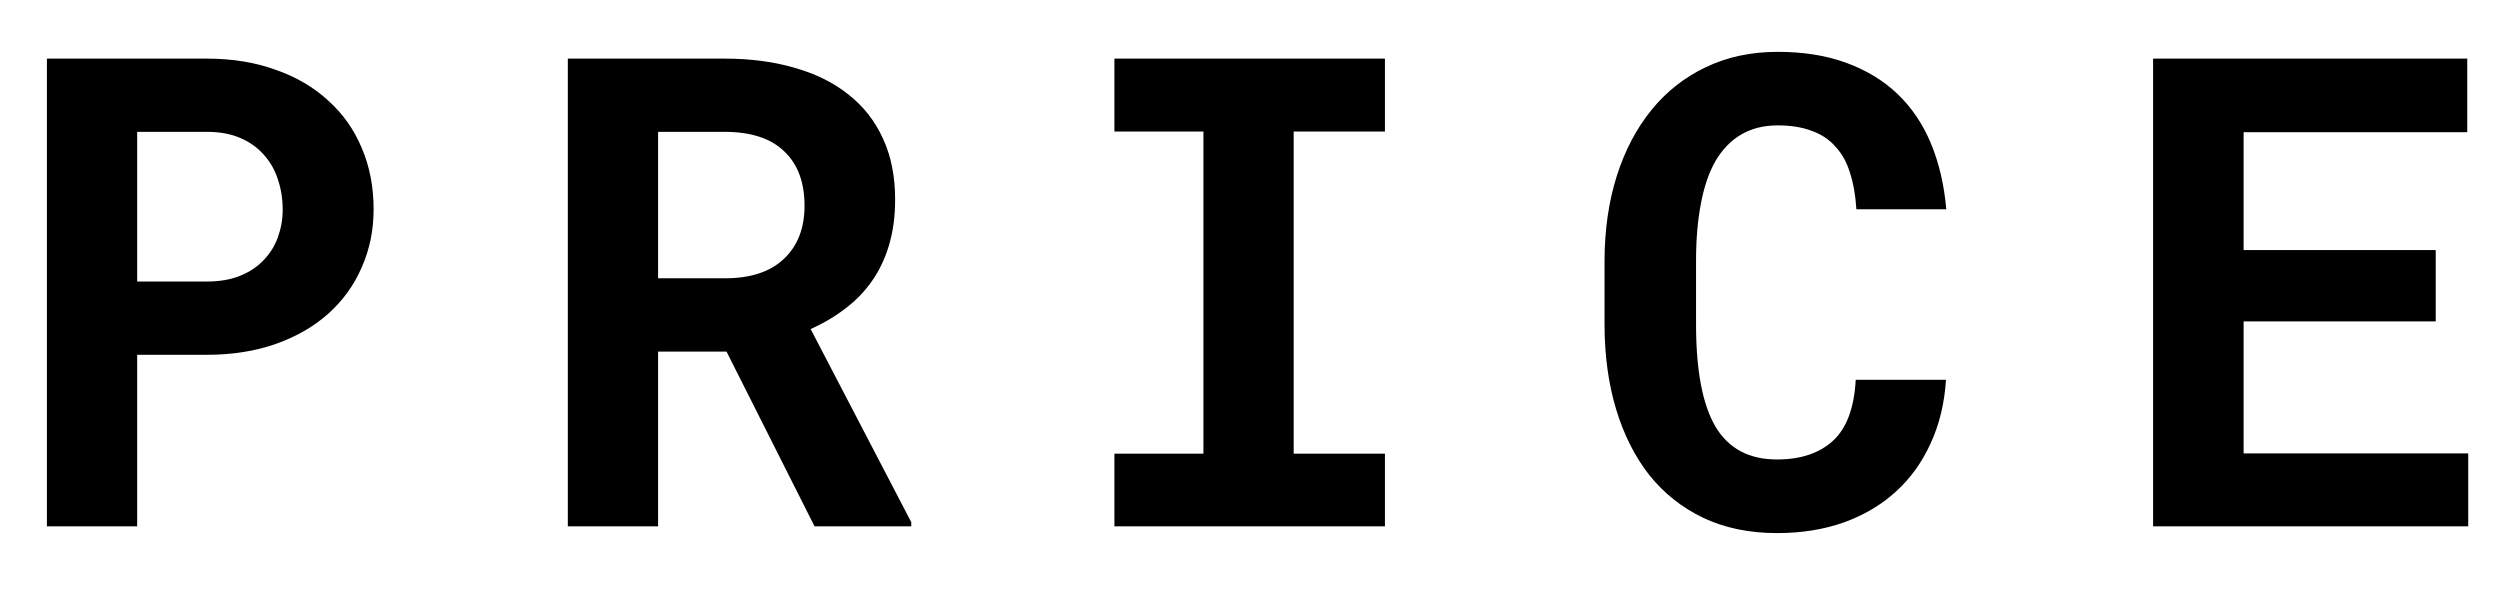 <svg width="38" height="9" viewBox="0 0 38 9" xmlns="http://www.w3.org/2000/svg">
<path d="M2.085 5.393V8H0.713V0.891H3.145C3.532 0.891 3.882 0.948 4.194 1.062C4.507 1.172 4.772 1.328 4.99 1.53C5.212 1.729 5.381 1.968 5.498 2.248C5.618 2.528 5.679 2.839 5.679 3.181C5.679 3.5 5.618 3.794 5.498 4.064C5.381 4.335 5.212 4.569 4.99 4.768C4.772 4.963 4.507 5.116 4.194 5.227C3.882 5.337 3.532 5.393 3.145 5.393H2.085ZM2.085 4.279H3.145C3.34 4.279 3.509 4.25 3.652 4.191C3.796 4.133 3.914 4.053 4.009 3.952C4.106 3.851 4.178 3.736 4.224 3.605C4.272 3.472 4.297 3.334 4.297 3.19C4.297 3.024 4.272 2.87 4.224 2.727C4.178 2.583 4.106 2.458 4.009 2.351C3.914 2.243 3.796 2.159 3.652 2.097C3.509 2.035 3.34 2.004 3.145 2.004H2.085V4.279ZM11.043 5.344H10.003V8H8.631V0.891H11.014C11.408 0.891 11.764 0.938 12.083 1.032C12.402 1.123 12.674 1.258 12.898 1.438C13.126 1.617 13.3 1.84 13.421 2.106C13.545 2.373 13.606 2.683 13.606 3.034C13.606 3.288 13.575 3.518 13.514 3.723C13.455 3.924 13.369 4.107 13.255 4.27C13.144 4.429 13.009 4.569 12.85 4.689C12.693 4.81 12.518 4.914 12.322 5.002L13.851 7.937V8H12.381L11.043 5.344ZM10.003 4.23H11.019C11.406 4.23 11.704 4.133 11.912 3.938C12.124 3.739 12.229 3.469 12.229 3.127C12.229 2.772 12.127 2.497 11.922 2.302C11.717 2.103 11.414 2.004 11.014 2.004H10.003V4.23ZM16.939 0.891H21.051V1.999H19.664V6.896H21.051V8H16.939V6.896H18.292V1.999H16.939V0.891ZM29.579 5.773C29.556 6.132 29.478 6.454 29.345 6.74C29.215 7.027 29.039 7.271 28.817 7.473C28.596 7.674 28.332 7.831 28.026 7.941C27.72 8.049 27.382 8.103 27.011 8.103C26.591 8.103 26.218 8.026 25.893 7.873C25.567 7.717 25.294 7.5 25.072 7.224C24.851 6.944 24.682 6.608 24.564 6.218C24.447 5.827 24.389 5.397 24.389 4.929V3.972C24.389 3.5 24.451 3.068 24.574 2.678C24.698 2.287 24.874 1.952 25.102 1.672C25.329 1.392 25.605 1.175 25.927 1.022C26.252 0.866 26.617 0.788 27.02 0.788C27.411 0.788 27.758 0.843 28.061 0.954C28.366 1.065 28.627 1.223 28.842 1.428C29.057 1.633 29.226 1.883 29.35 2.18C29.473 2.476 29.551 2.81 29.584 3.181H28.217C28.204 2.969 28.171 2.784 28.119 2.624C28.07 2.465 27.997 2.333 27.899 2.229C27.805 2.121 27.685 2.041 27.538 1.989C27.395 1.934 27.222 1.906 27.02 1.906C26.809 1.906 26.625 1.952 26.469 2.043C26.312 2.134 26.182 2.268 26.078 2.443C25.977 2.619 25.902 2.836 25.854 3.093C25.805 3.347 25.78 3.636 25.78 3.962V4.929C25.78 5.629 25.878 6.146 26.073 6.481C26.272 6.817 26.584 6.984 27.011 6.984C27.369 6.984 27.652 6.89 27.86 6.701C28.069 6.509 28.184 6.2 28.207 5.773H29.579ZM37.023 4.885H34.103V6.892H37.517V8H32.727V0.891H37.502V2.009H34.103V3.801H37.023V4.885Z"/>
</svg>

